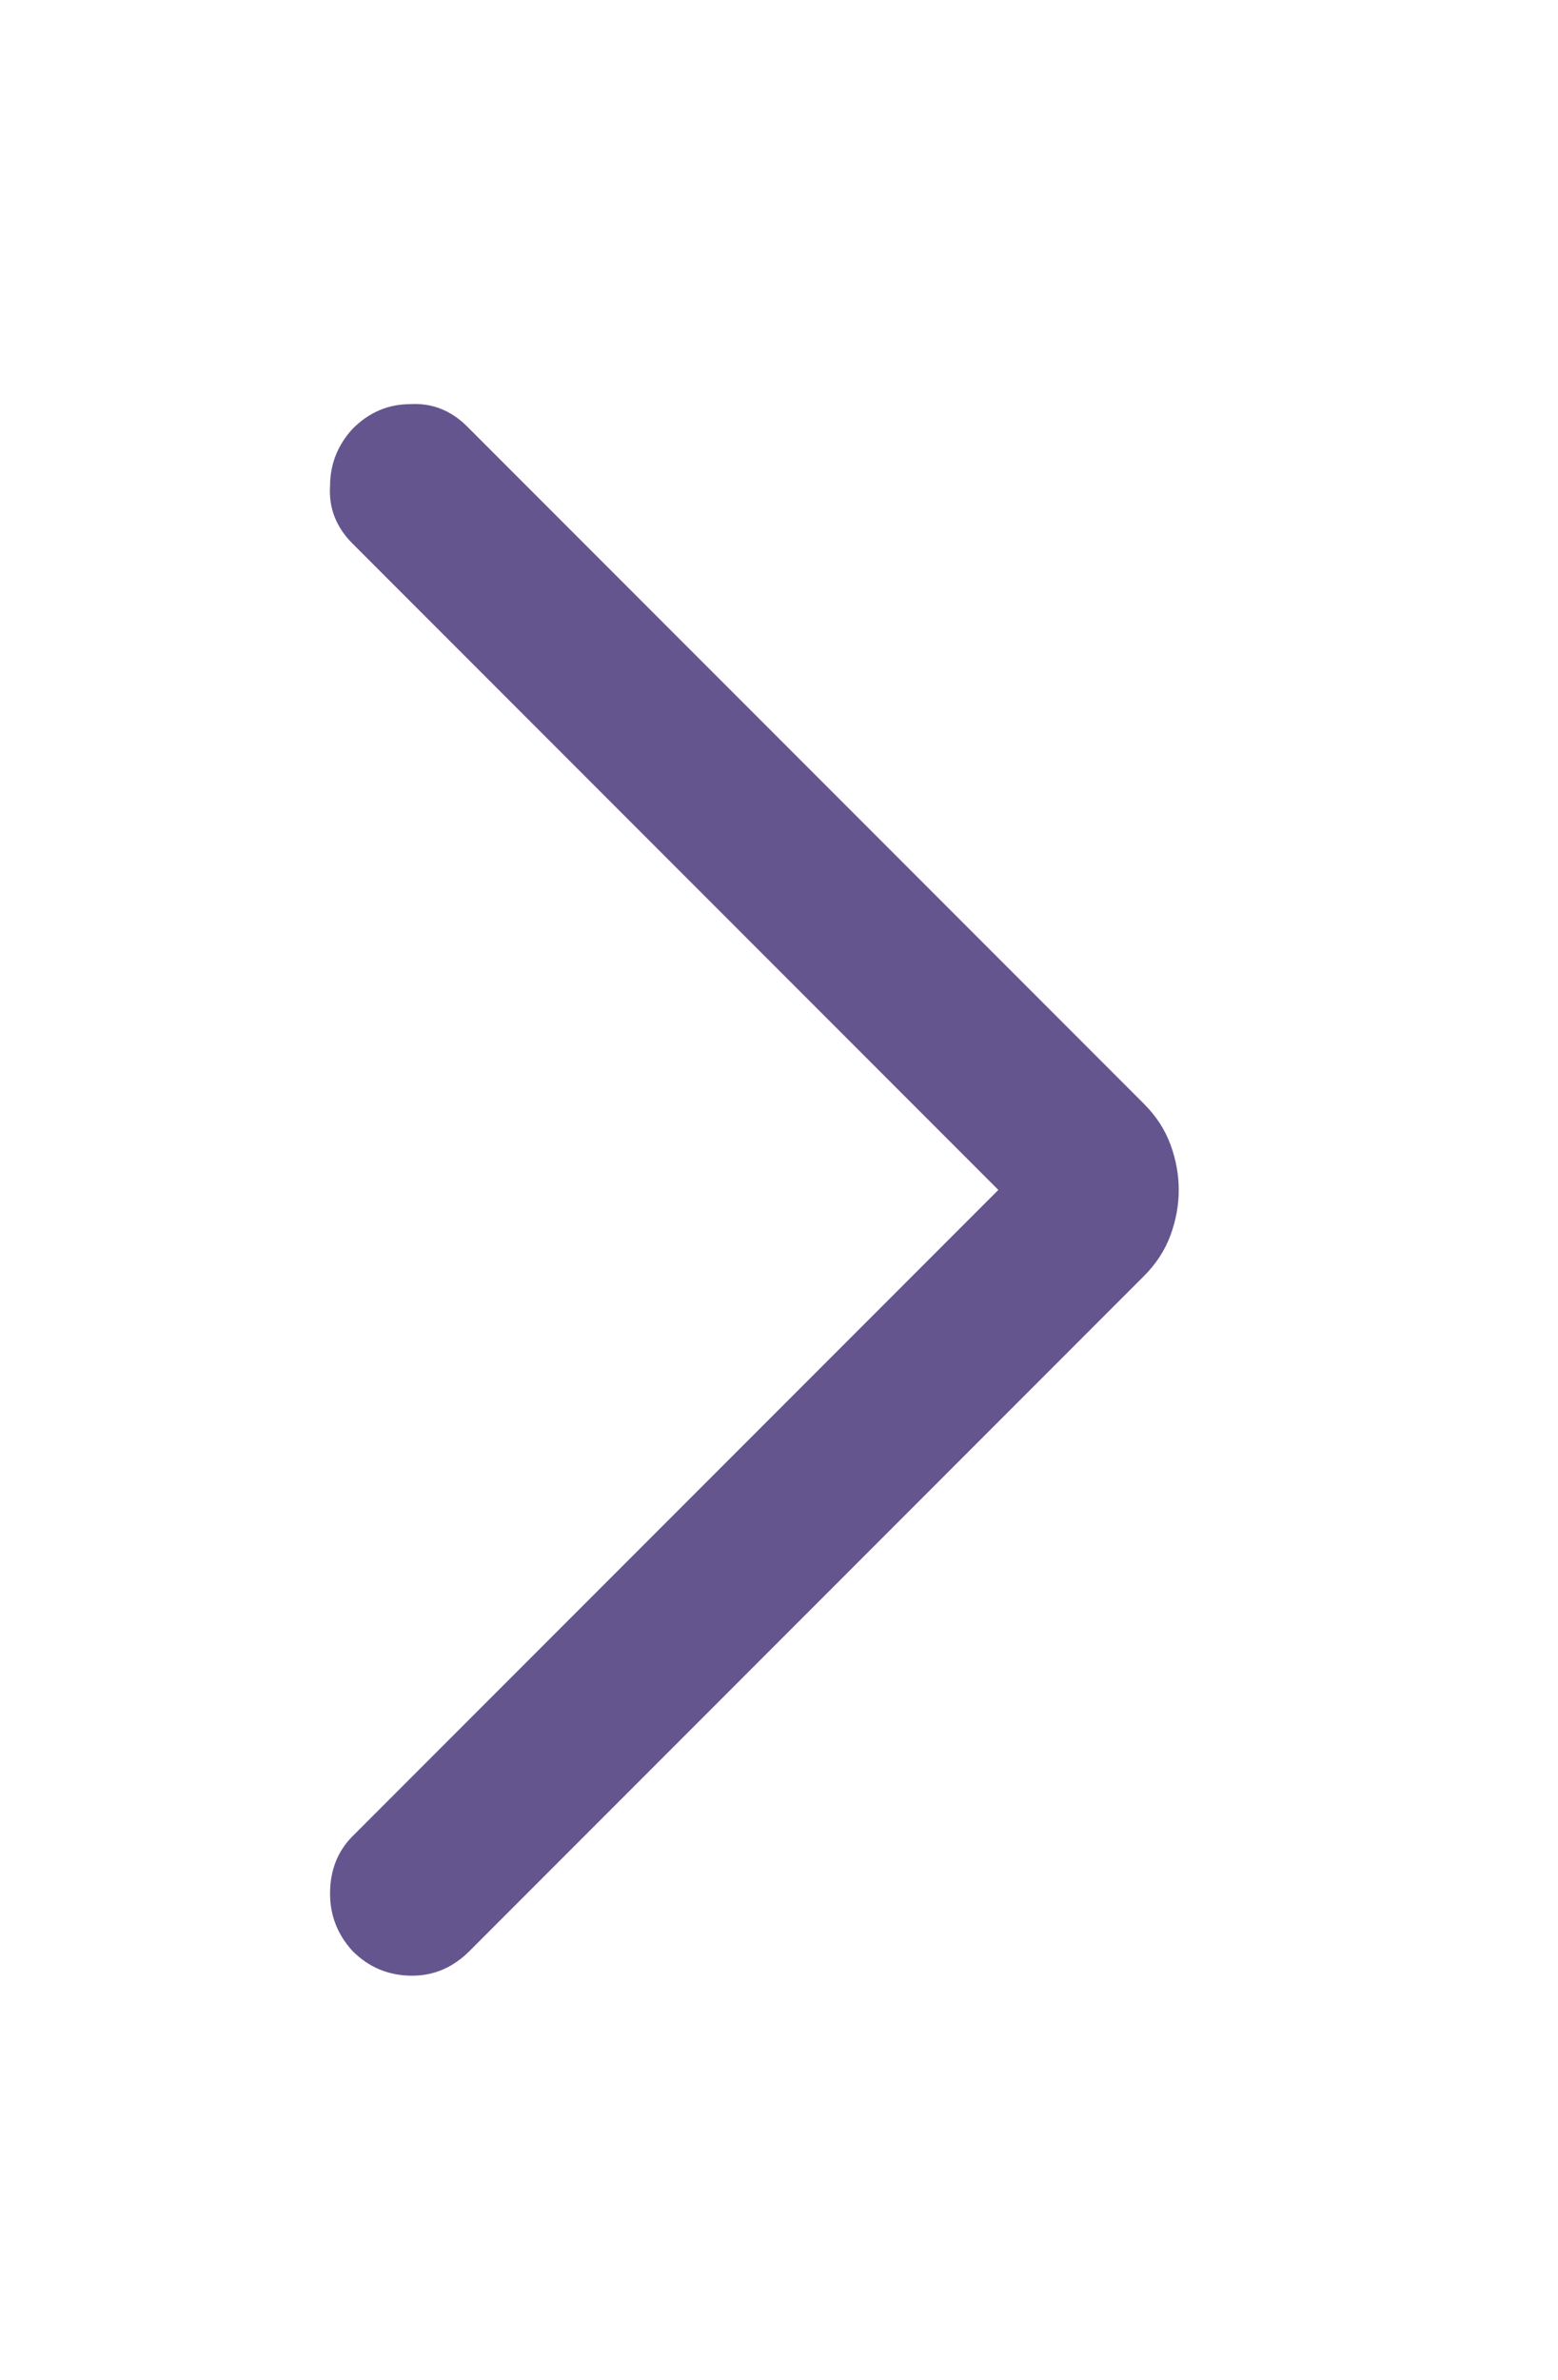 <svg width="19" height="29" viewBox="0 0 19 29" fill="none" xmlns="http://www.w3.org/2000/svg">
<g filter="url(#filter0_d_3987_333)">
<path d="M12.175 10.5L4.3 18.375C4.117 18.558 4.025 18.792 4.025 19.075C4.025 19.342 4.117 19.575 4.3 19.775C4.5 19.975 4.742 20.075 5.025 20.075C5.292 20.075 5.525 19.975 5.725 19.775L13.95 11.55C14.1 11.4 14.208 11.233 14.275 11.05C14.342 10.867 14.375 10.683 14.375 10.5C14.375 10.317 14.342 10.133 14.275 9.95C14.208 9.767 14.1 9.6 13.95 9.45L5.7 1.2C5.5 1 5.267 0.908 5 0.925C4.733 0.925 4.5 1.025 4.3 1.225C4.117 1.425 4.025 1.658 4.025 1.925C4.008 2.192 4.1 2.425 4.3 2.625L12.175 10.5Z" fill="#65558F"/>
</g>
<defs>
<filter id="filter0_d_3987_333" x="0" y="0.9" width="18.375" height="27.175" filterUnits="userSpaceOnUse" color-interpolation-filters="sRGB">
<feFlood flood-opacity="0" result="BackgroundImageFix"/>
<feColorMatrix in="SourceAlpha" type="matrix" values="0 0 0 0 0 0 0 0 0 0 0 0 0 0 0 0 0 0 127 0" result="hardAlpha"/>
<feOffset dy="4"/>
<feGaussianBlur stdDeviation="2"/>
<feComposite in2="hardAlpha" operator="out"/>
<feColorMatrix type="matrix" values="0 0 0 0 0 0 0 0 0 0 0 0 0 0 0 0 0 0 0.25 0"/>
<feBlend mode="normal" in2="BackgroundImageFix" result="effect1_dropShadow_3987_333"/>
<feBlend mode="normal" in="SourceGraphic" in2="effect1_dropShadow_3987_333" result="shape"/>
</filter>
</defs>
</svg>
